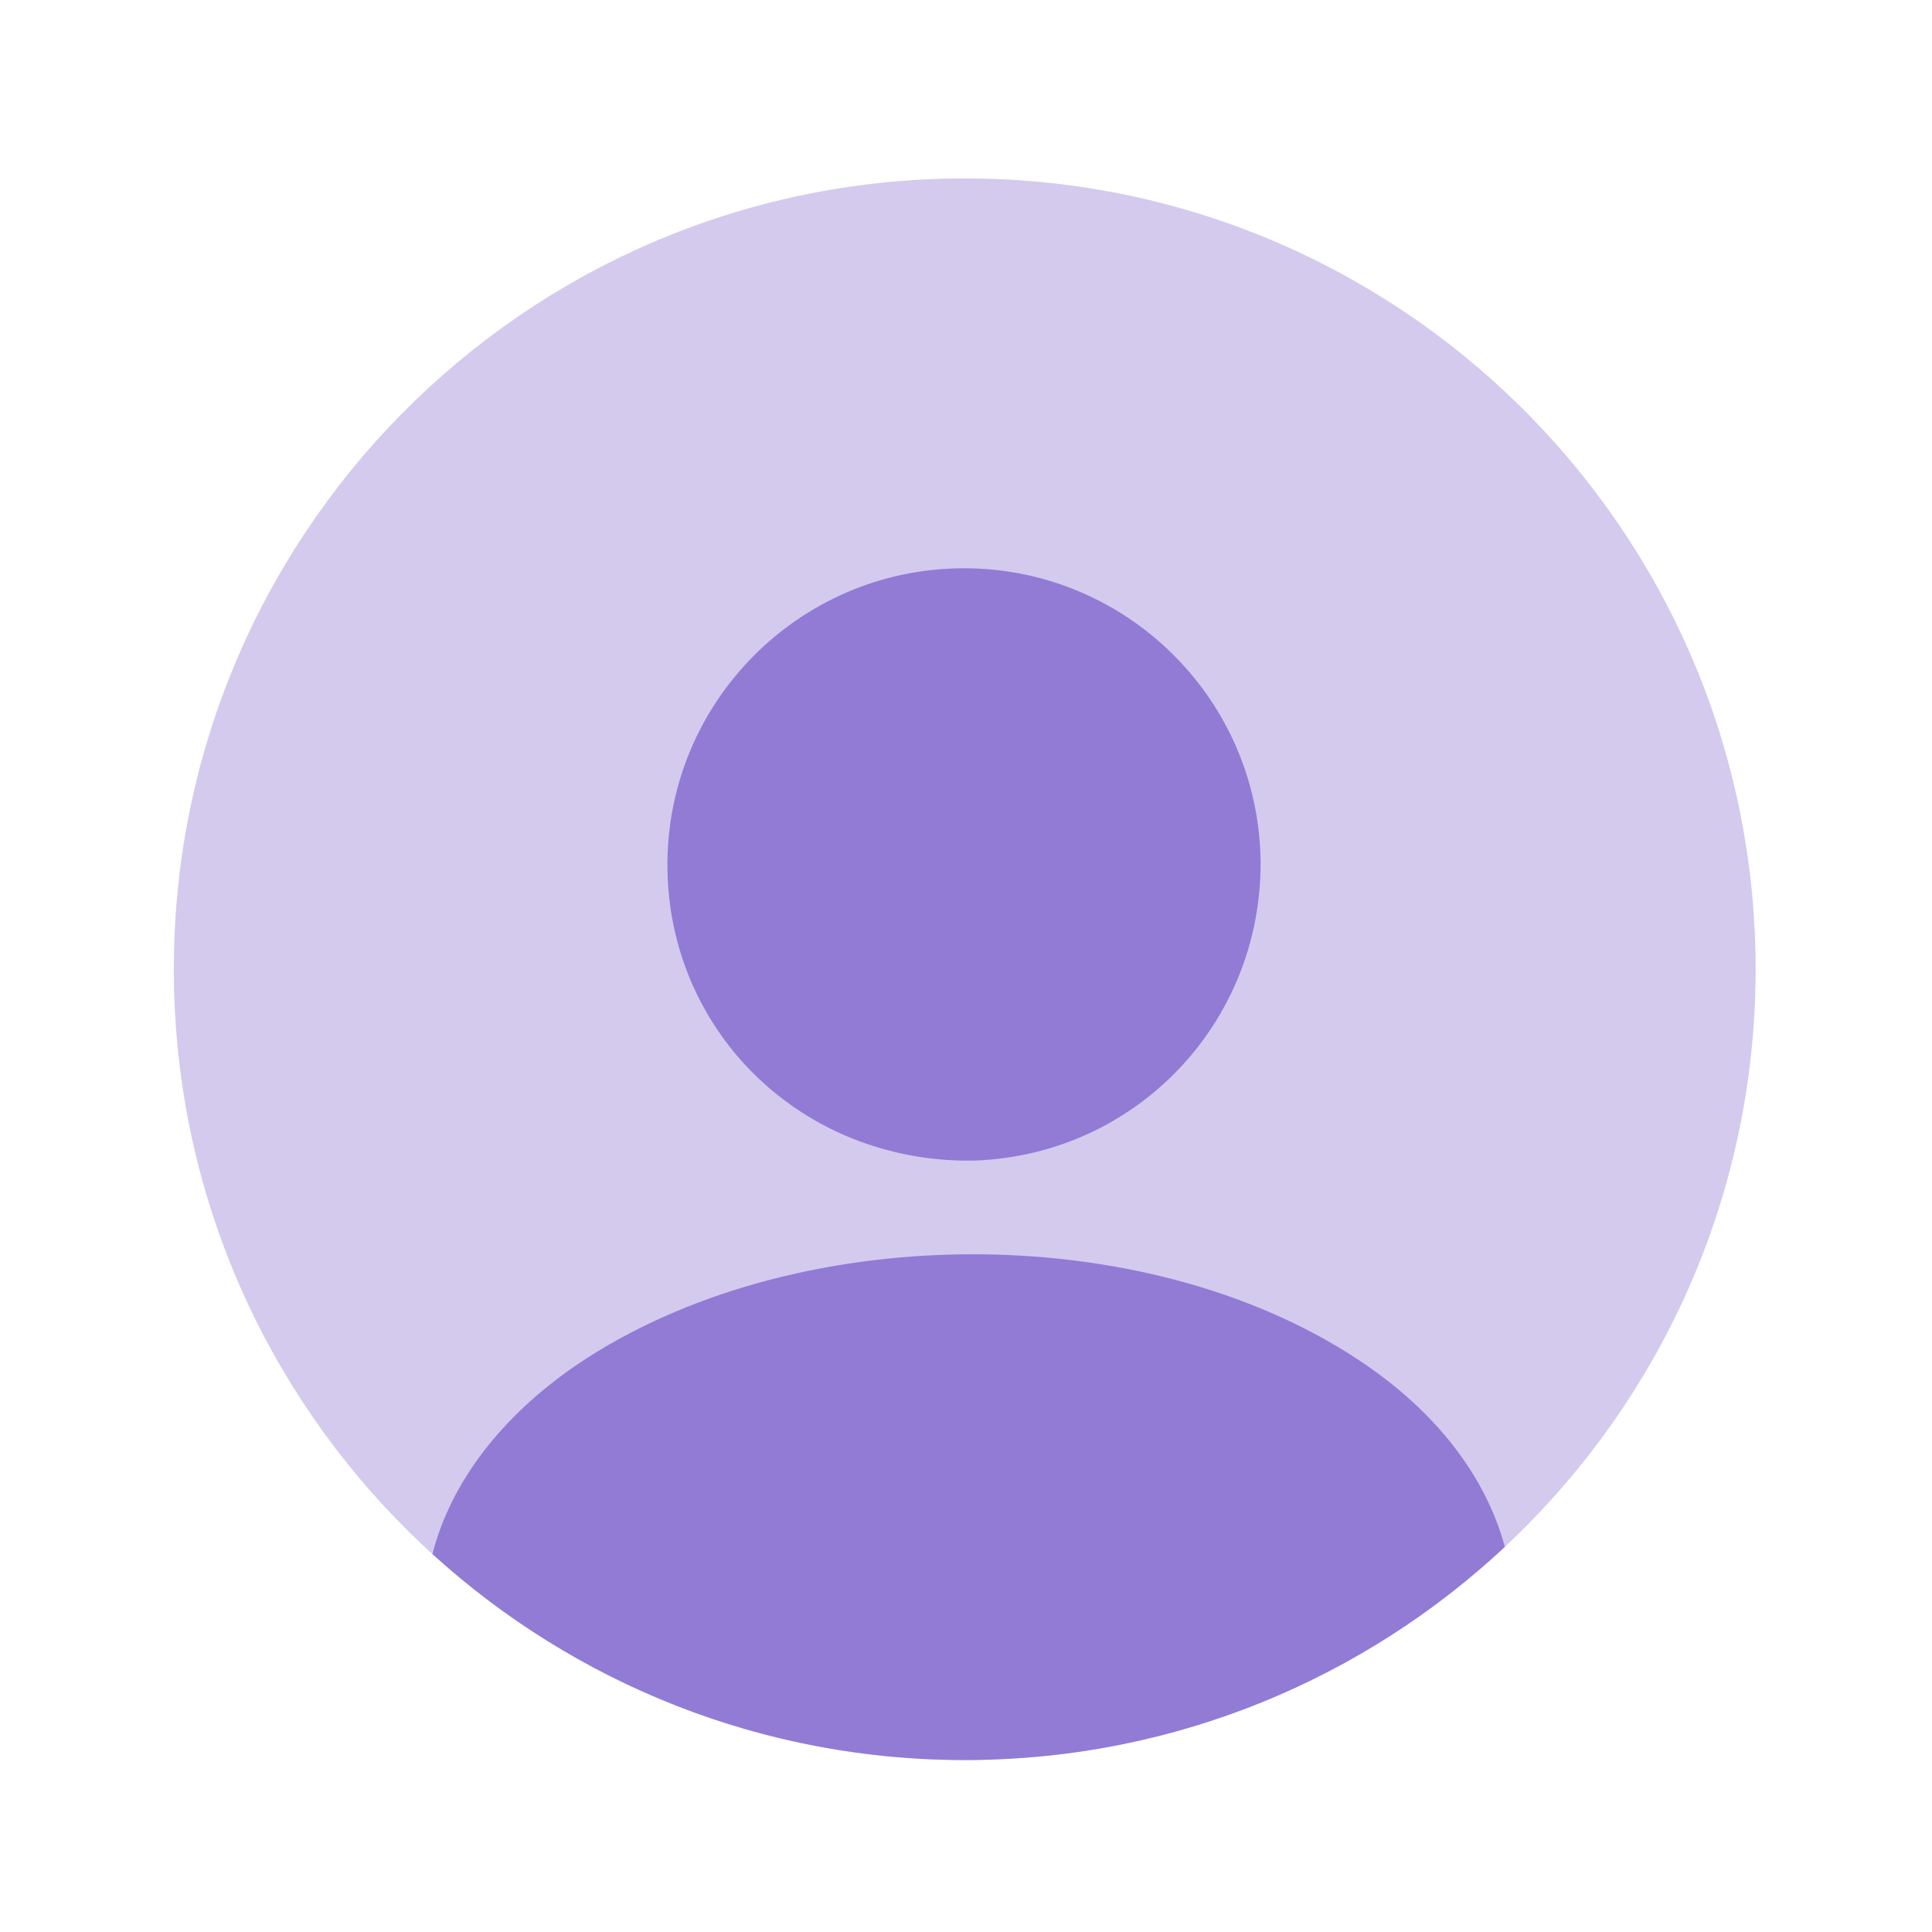 <svg width="56" height="56" viewBox="0 0 56 56" fill="none" xmlns="http://www.w3.org/2000/svg">
<path opacity="0.4" d="M28.115 51.015C40.776 50.931 50.971 40.6 50.887 27.941C50.803 15.282 40.471 5.087 27.81 5.172C15.15 5.256 4.955 15.587 5.039 28.246C5.123 40.905 15.455 51.099 28.115 51.015Z" fill="#917BD5"/>
<path d="M27.886 16.472C23.14 16.504 19.315 20.38 19.346 25.125C19.377 29.778 23.047 33.536 27.885 33.641C27.954 33.641 28.046 33.64 28.091 33.64C28.137 33.639 28.206 33.639 28.252 33.639C28.275 33.639 28.298 33.638 28.298 33.638C32.927 33.447 36.547 29.664 36.539 25.011C36.508 20.266 32.631 16.441 27.886 16.472Z" fill="#917BD5"/>
<path d="M43.619 44.837C39.563 48.624 34.123 50.975 28.117 51.015C22.111 51.055 16.64 48.776 12.534 45.044C13.07 42.955 14.548 41.042 16.716 39.561C22.946 35.347 33.124 35.28 39.365 39.41C41.575 40.862 43.055 42.755 43.619 44.837Z" fill="#917BD5"/>
</svg>
